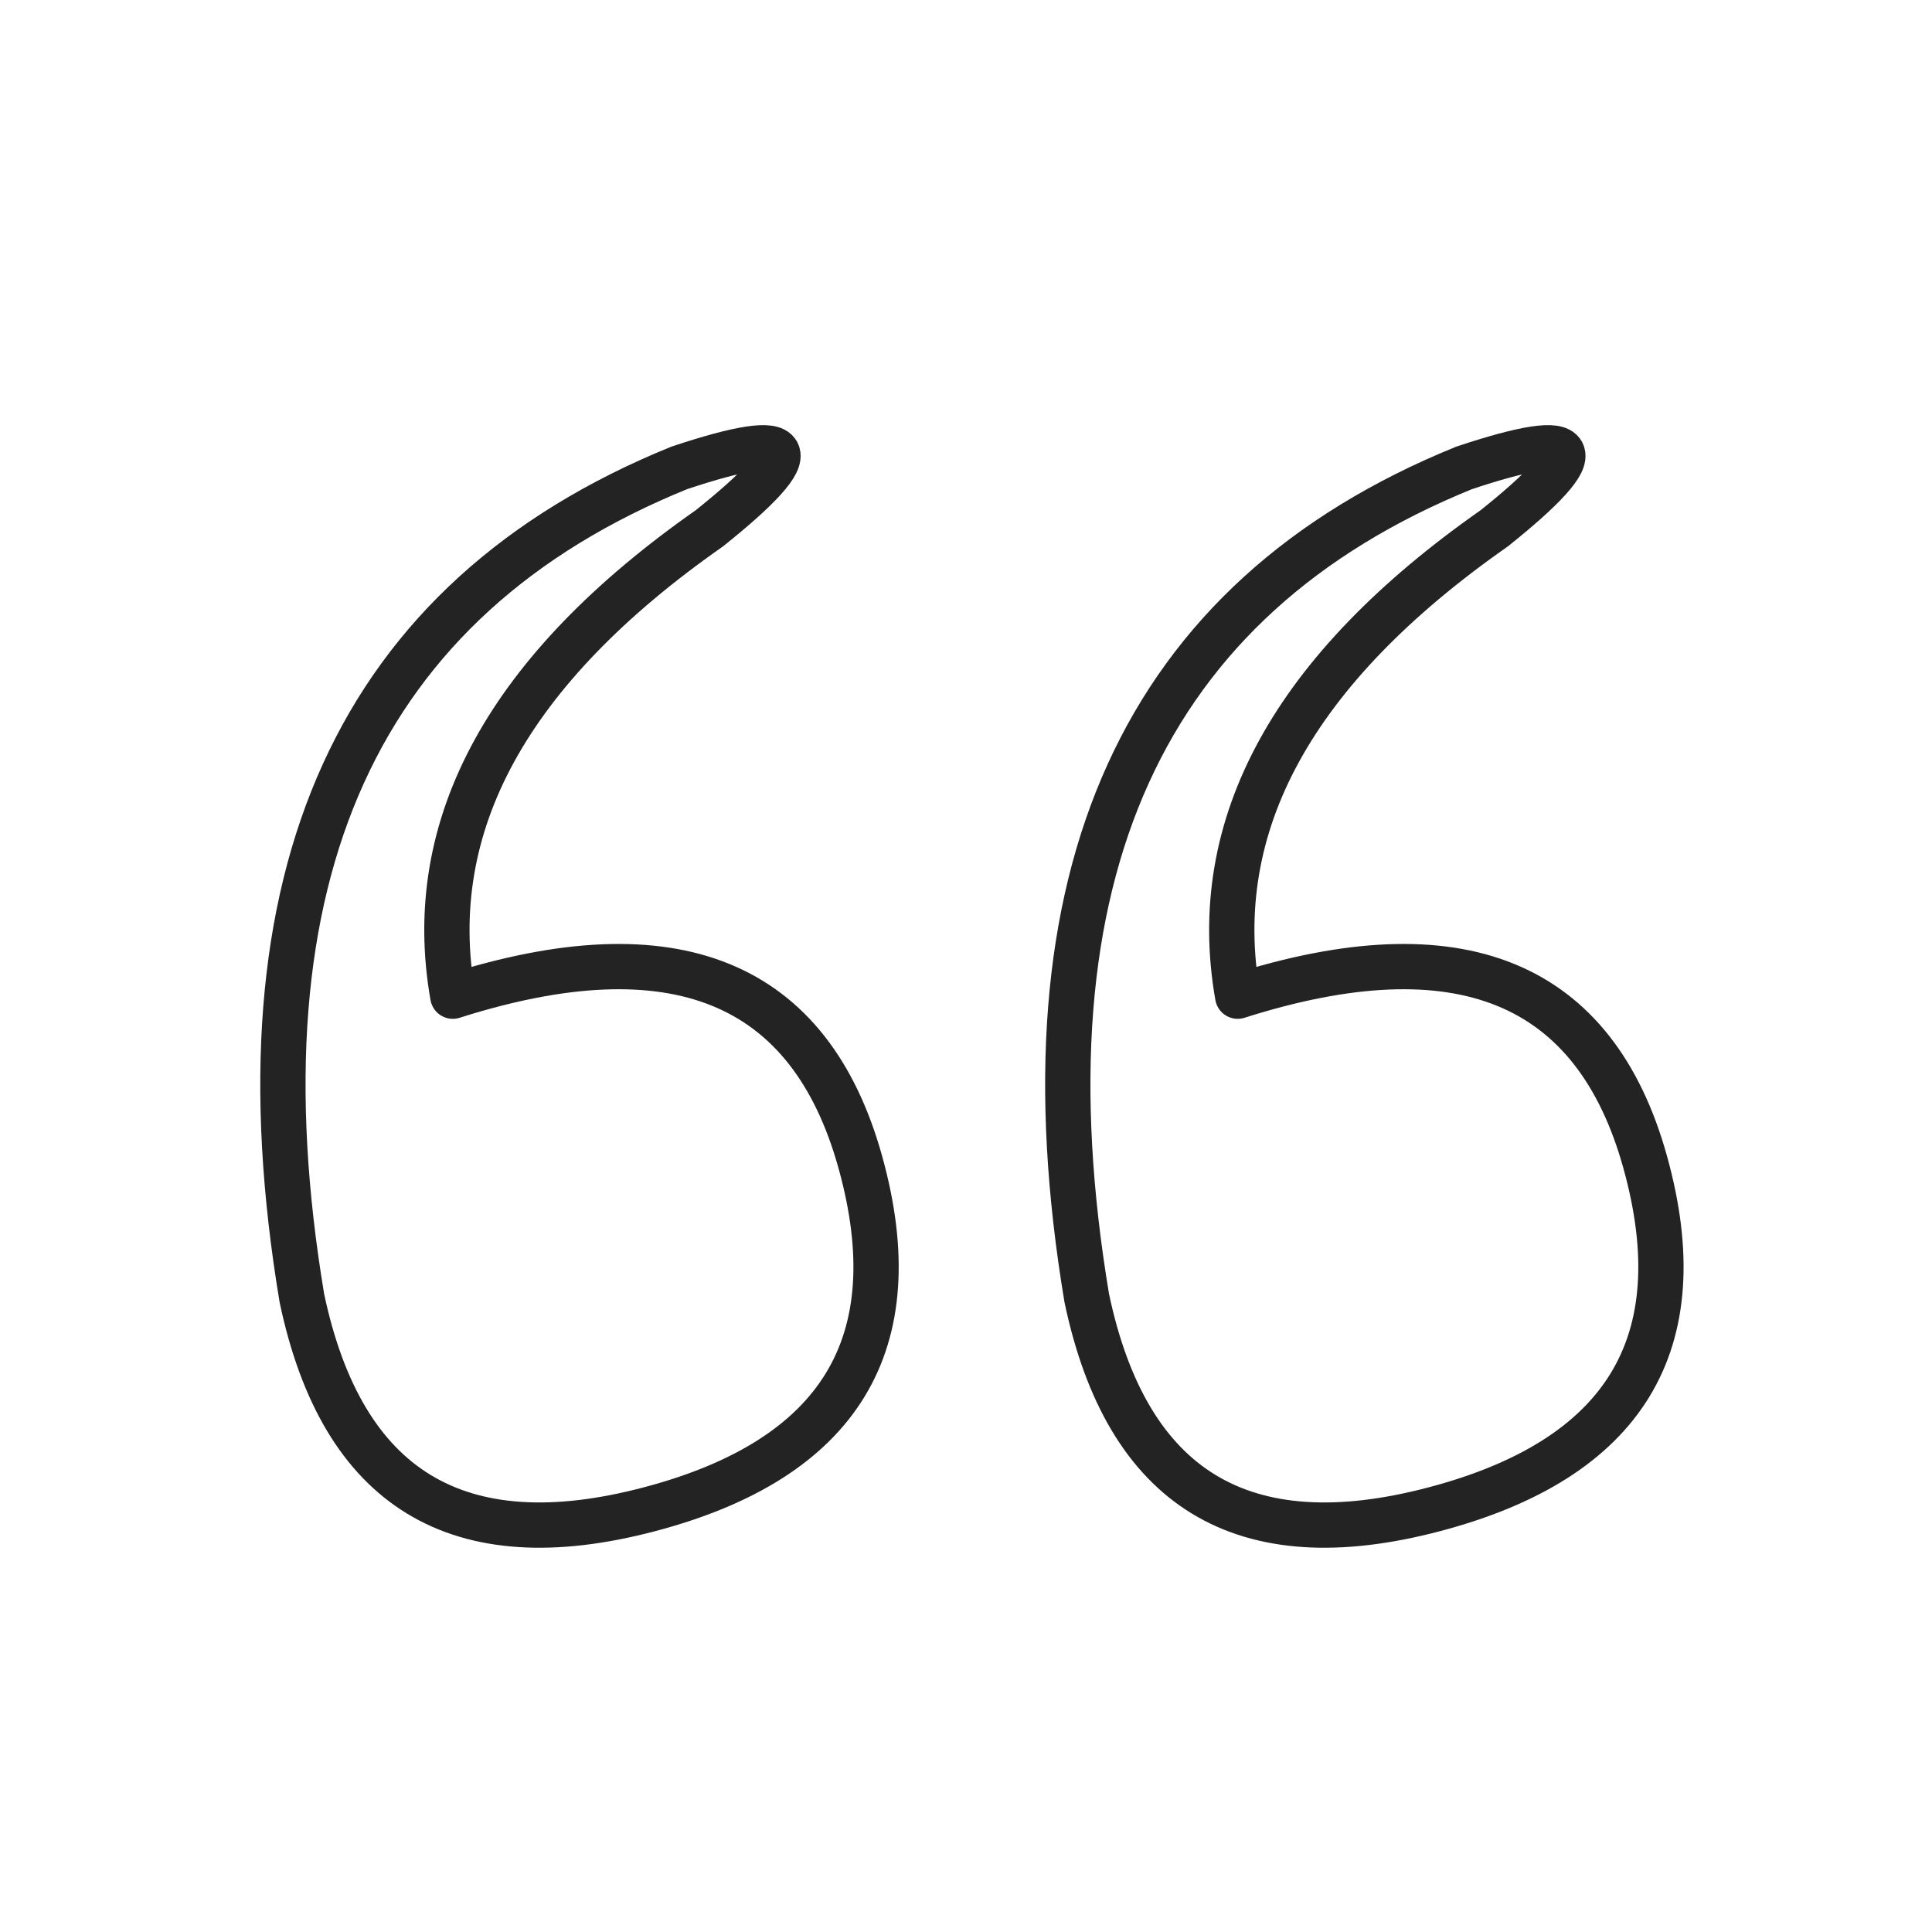 <svg xmlns="http://www.w3.org/2000/svg" viewBox="0 0 128 128" stroke-linejoin="round" stroke="#232323" fill="none" stroke-width="3"><path d="M20 86q4 19 23 14T57 77 30 66Q27 49 47 35q10-8-2-4Q13 44 20 86Z" id="b"/><use href="#b" x="52"/></svg>
